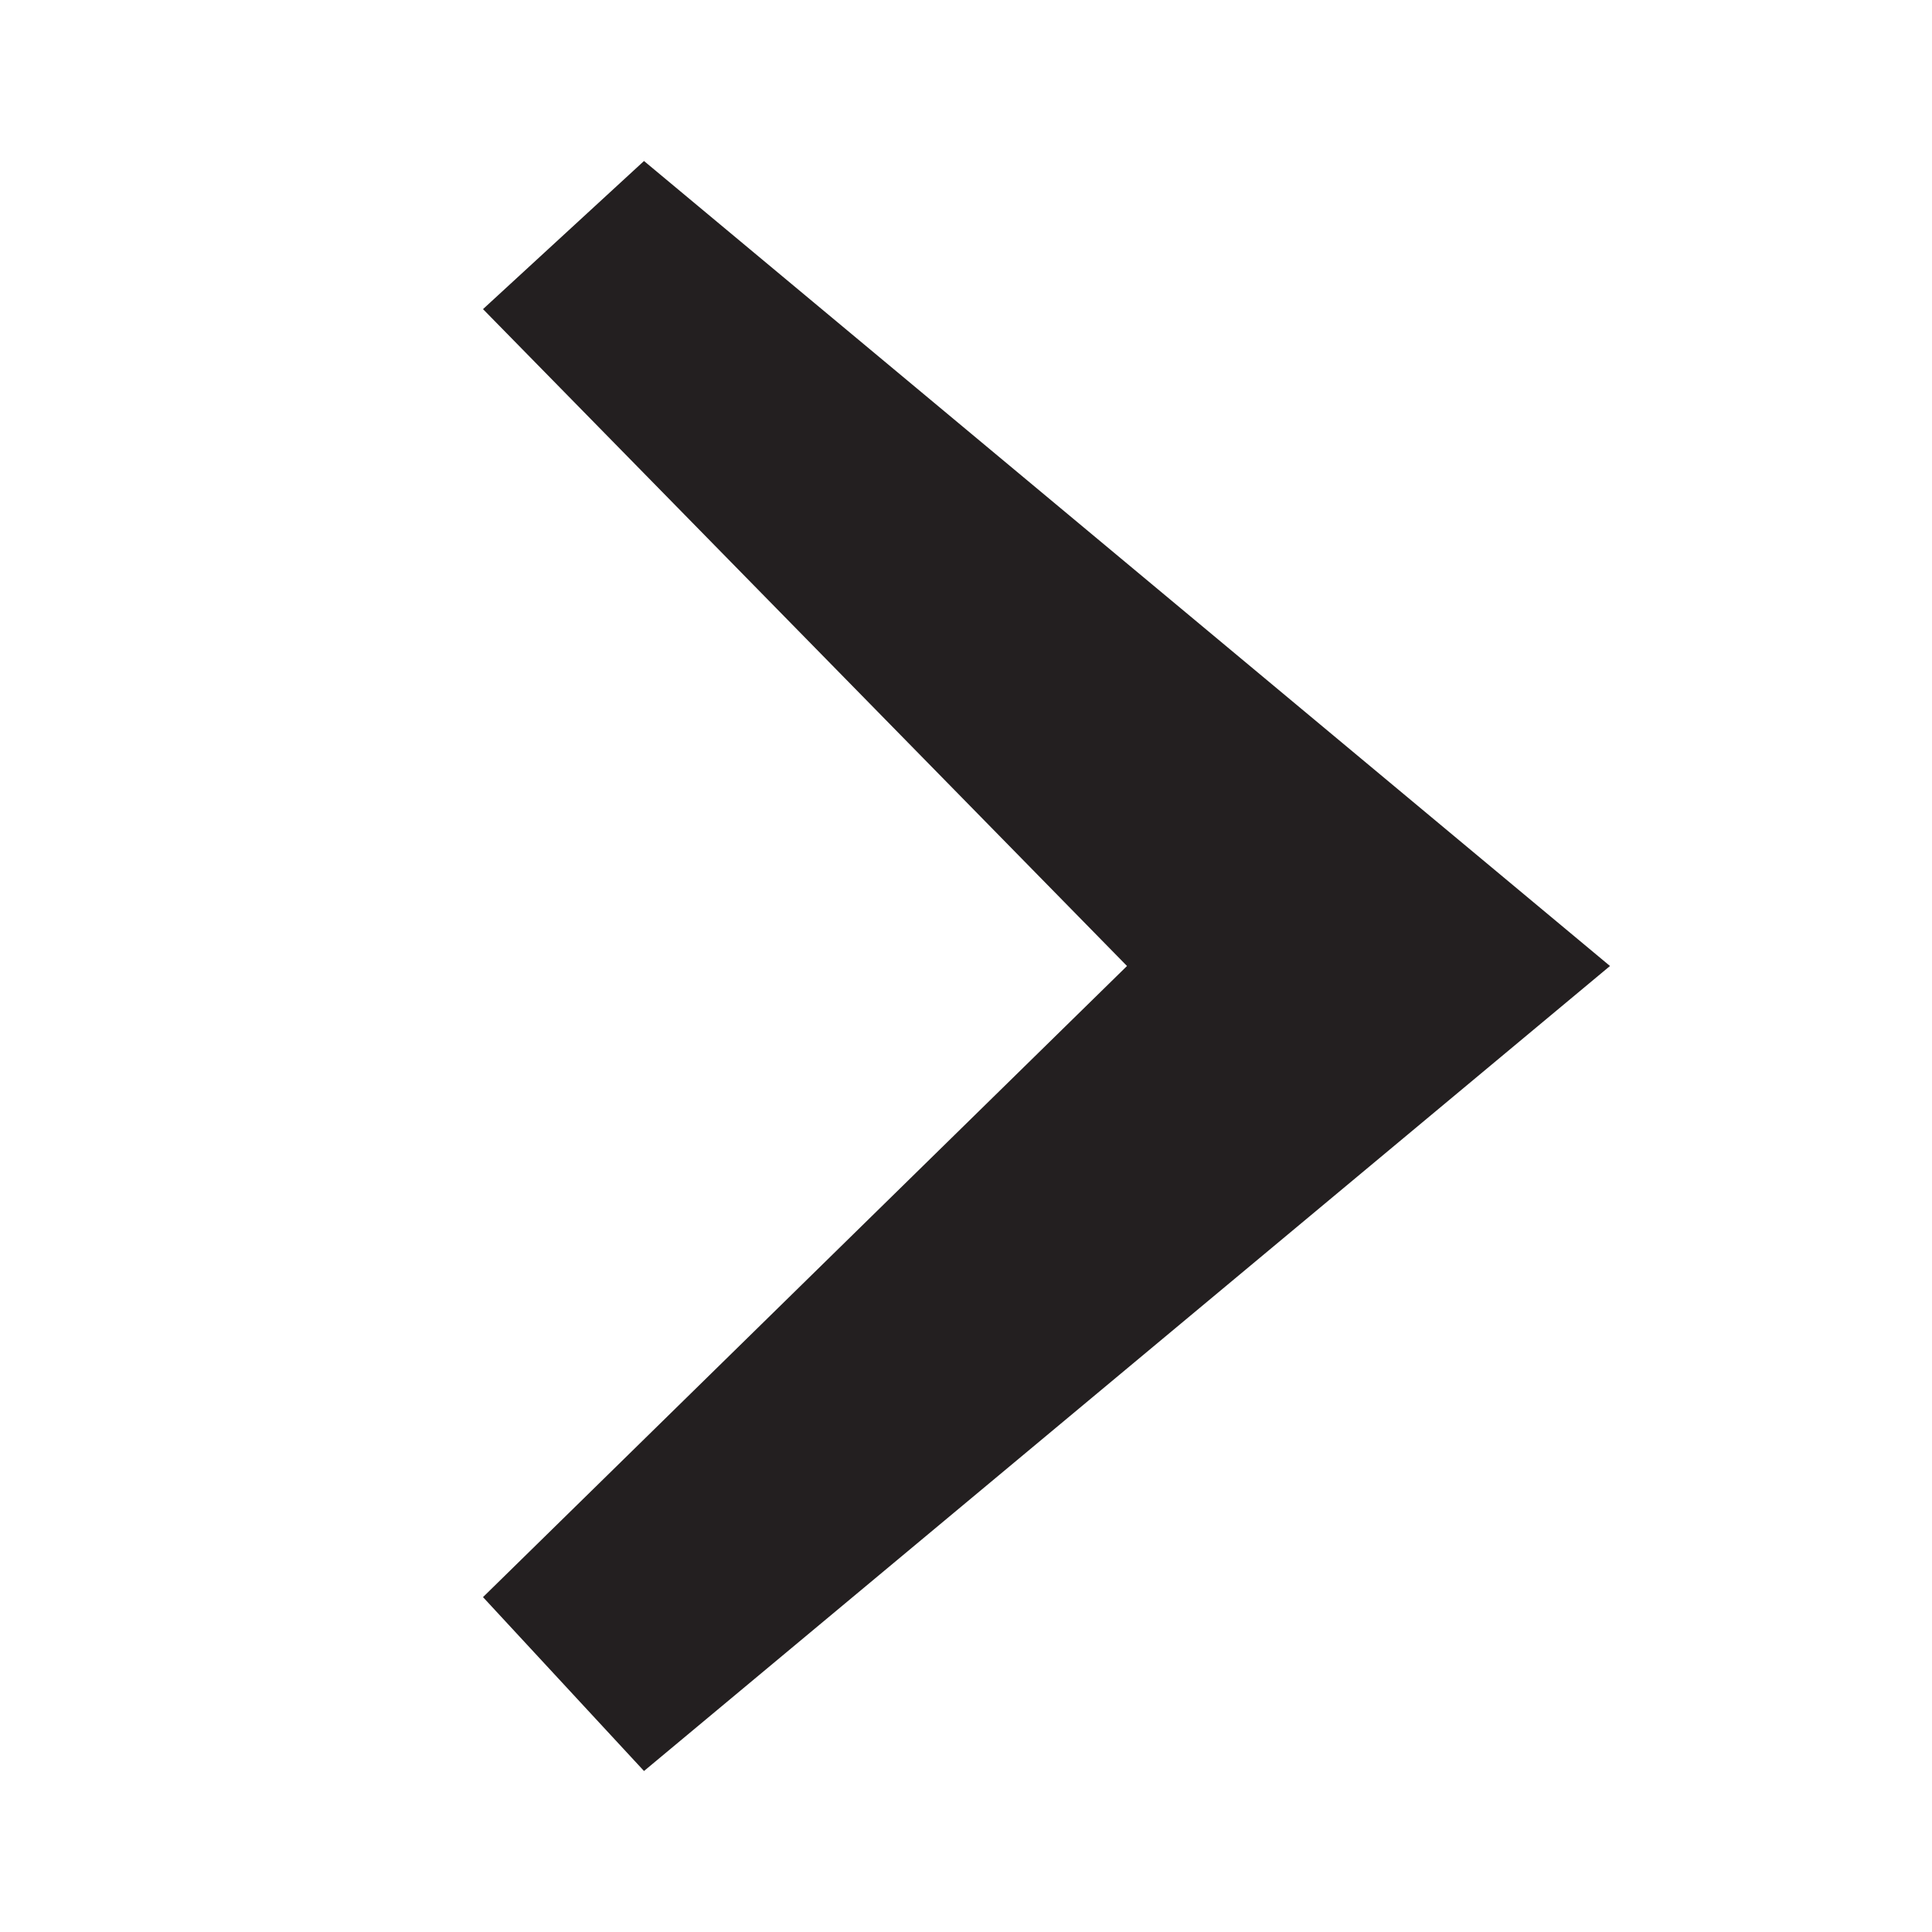 <svg xmlns="http://www.w3.org/2000/svg" viewBox="0 0 12 12"><defs><style>.cls-1{opacity:0.35;}.cls-2{fill:#fff;opacity:0;}.cls-3{fill:#231f20;}</style></defs><g id="JavaScriptIcons"><g id="black"><g id="arrowright_black_12"><rect class="cls-2" width="12" height="12"/><polygon class="cls-3" points="7 6 3 9.92 4 11 10 6 4 1 3 1.92 7 6"/></g></g></g></svg>